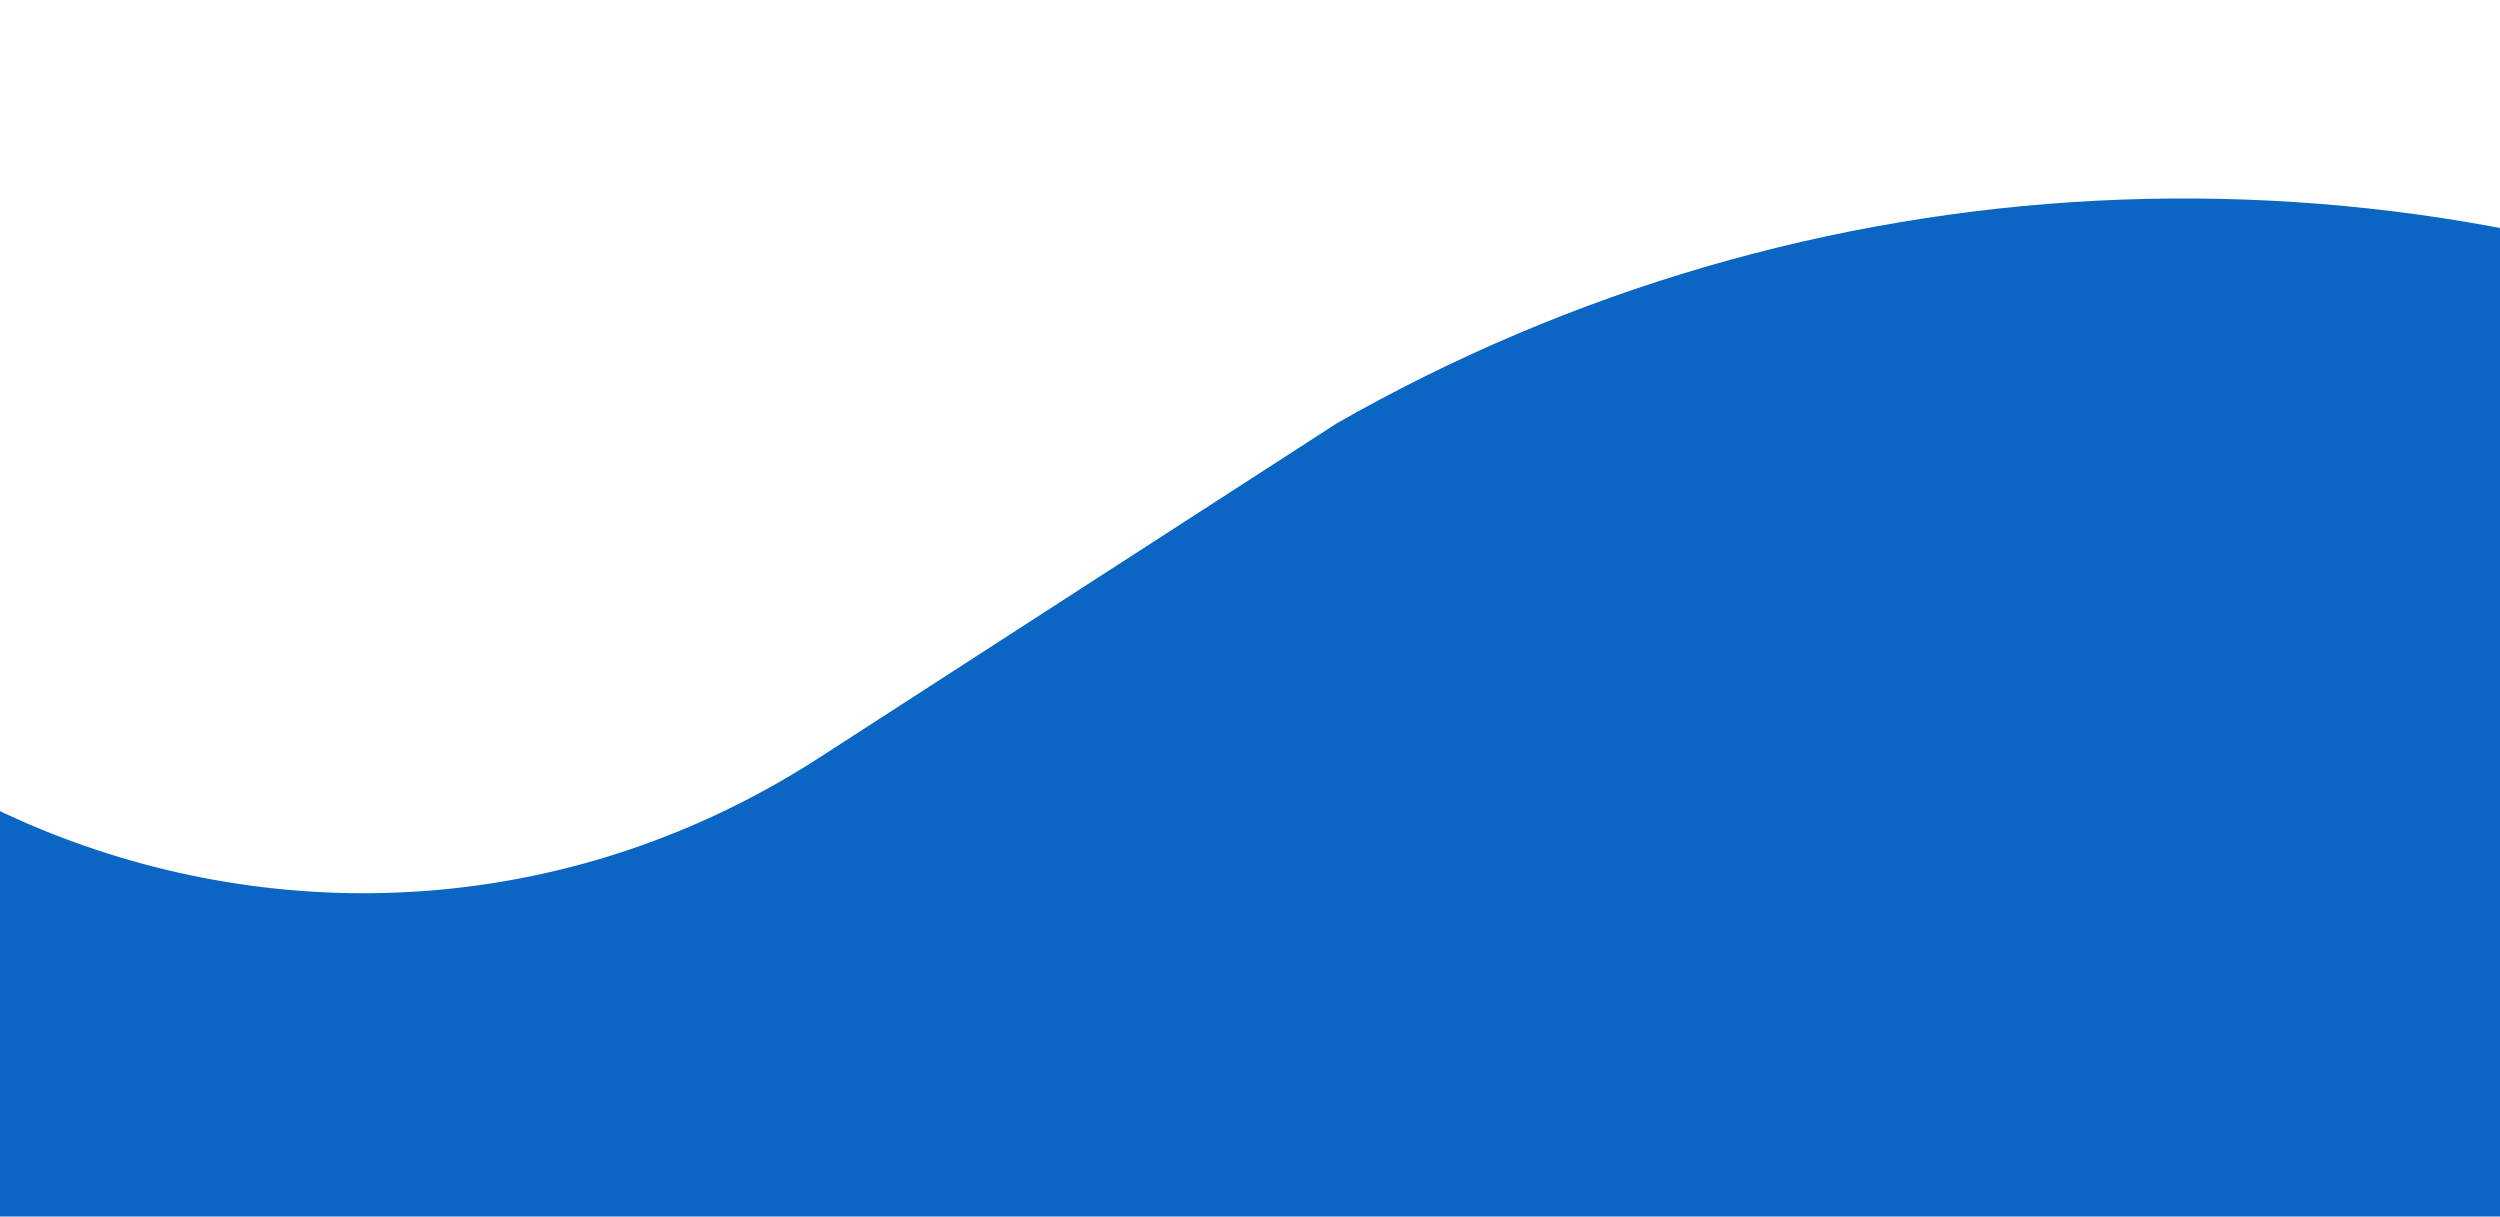<svg width="411"  height="200" viewBox="0 0 411 200" fill="none" xmlns="http://www.w3.org/2000/svg">
<path d="M458.043 381.5C457.765 385.356 454.414 388.256 450.558 387.978L-97.022 348.52C-100.878 348.243 -103.779 344.891 -103.501 341.035L-81.934 41.743C-81.652 37.832 -76.095 37.362 -75.161 41.171C-52.461 133.694 54.656 176.268 134.676 124.571L219.762 69.601C297.218 25.356 391.09 20.55 472.659 56.653L480.684 60.205C480.981 60.337 481.164 60.641 481.141 60.965L458.043 381.5Z" fill="#0A66C2"/>
</svg>
